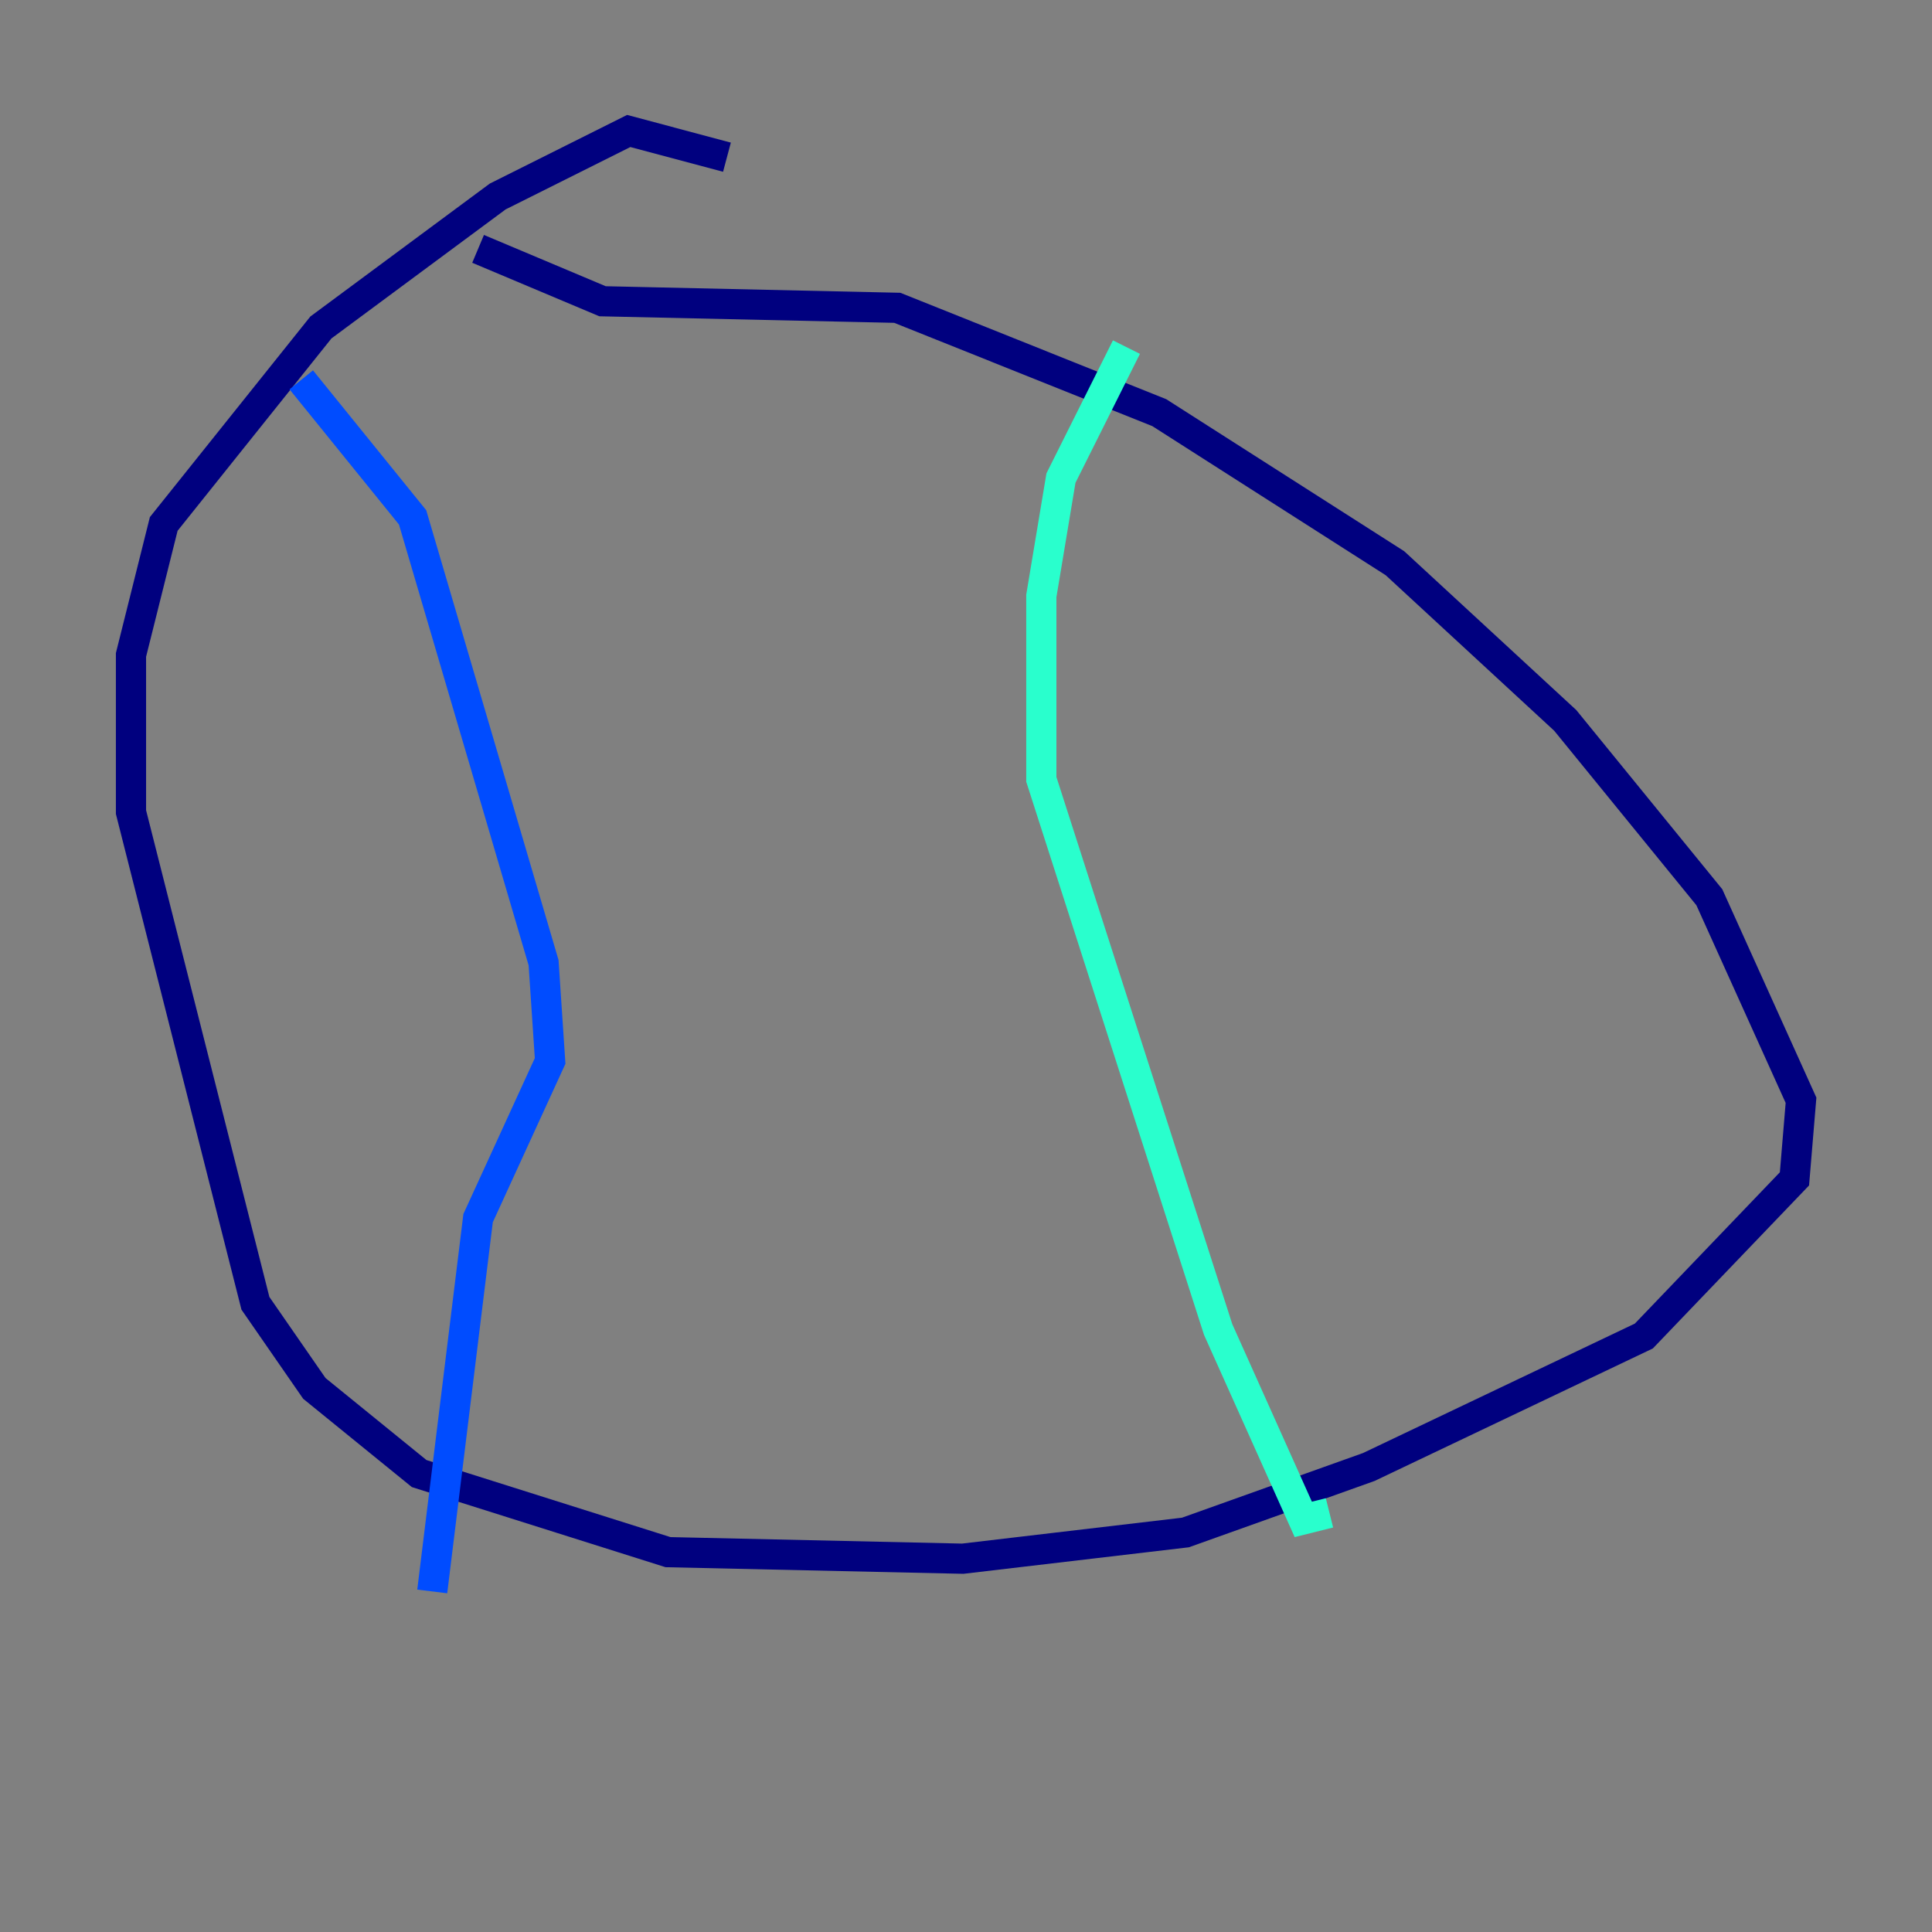 <?xml version="1.0" encoding="utf-8" ?>
<svg baseProfile="tiny" height="128" version="1.2" viewBox="0,0,128,128" width="128" xmlns="http://www.w3.org/2000/svg" xmlns:ev="http://www.w3.org/2001/xml-events" xmlns:xlink="http://www.w3.org/1999/xlink"><rect x="0" y="0" width="128" height="128" fill="#808080" stroke="none"/><defs /><polyline fill="none" points="48.163,10.414 41.654,8.678 32.976,13.017 21.261,21.695 10.848,34.712 8.678,43.39 8.678,53.803 16.922,86.346 20.827,91.986 27.77,97.627 44.258,102.834 63.783,103.268 78.536,101.532 90.685,97.193 108.909,88.515 118.888,78.102 119.322,72.895 113.248,59.444 103.702,47.729 92.42,37.315 76.8,27.336 59.444,20.393 39.919,19.959 31.675,16.488" stroke="#00007f" stroke-width="2" /><polyline fill="none" points="19.959,25.166 27.336,34.278 36.014,63.783 36.447,70.291 31.675,80.705 28.637,105.437" stroke="#004cff" stroke-width="2" /><polyline fill="none" points="74.63,22.997 70.291,31.675 68.99,39.485 68.99,51.634 80.705,88.081 86.346,100.664 88.081,100.231" stroke="#29ffcd" stroke-width="2" /><polyline fill="none" points="80.705,39.051 80.705,39.051" stroke="#cdff29" stroke-width="2" /><polyline fill="none" points="80.271,60.746 80.271,60.746" stroke="#ff6700" stroke-width="2" /><polyline fill="none" points="80.271,70.291 80.271,70.291" stroke="#7f0000" stroke-width="2" /></svg>